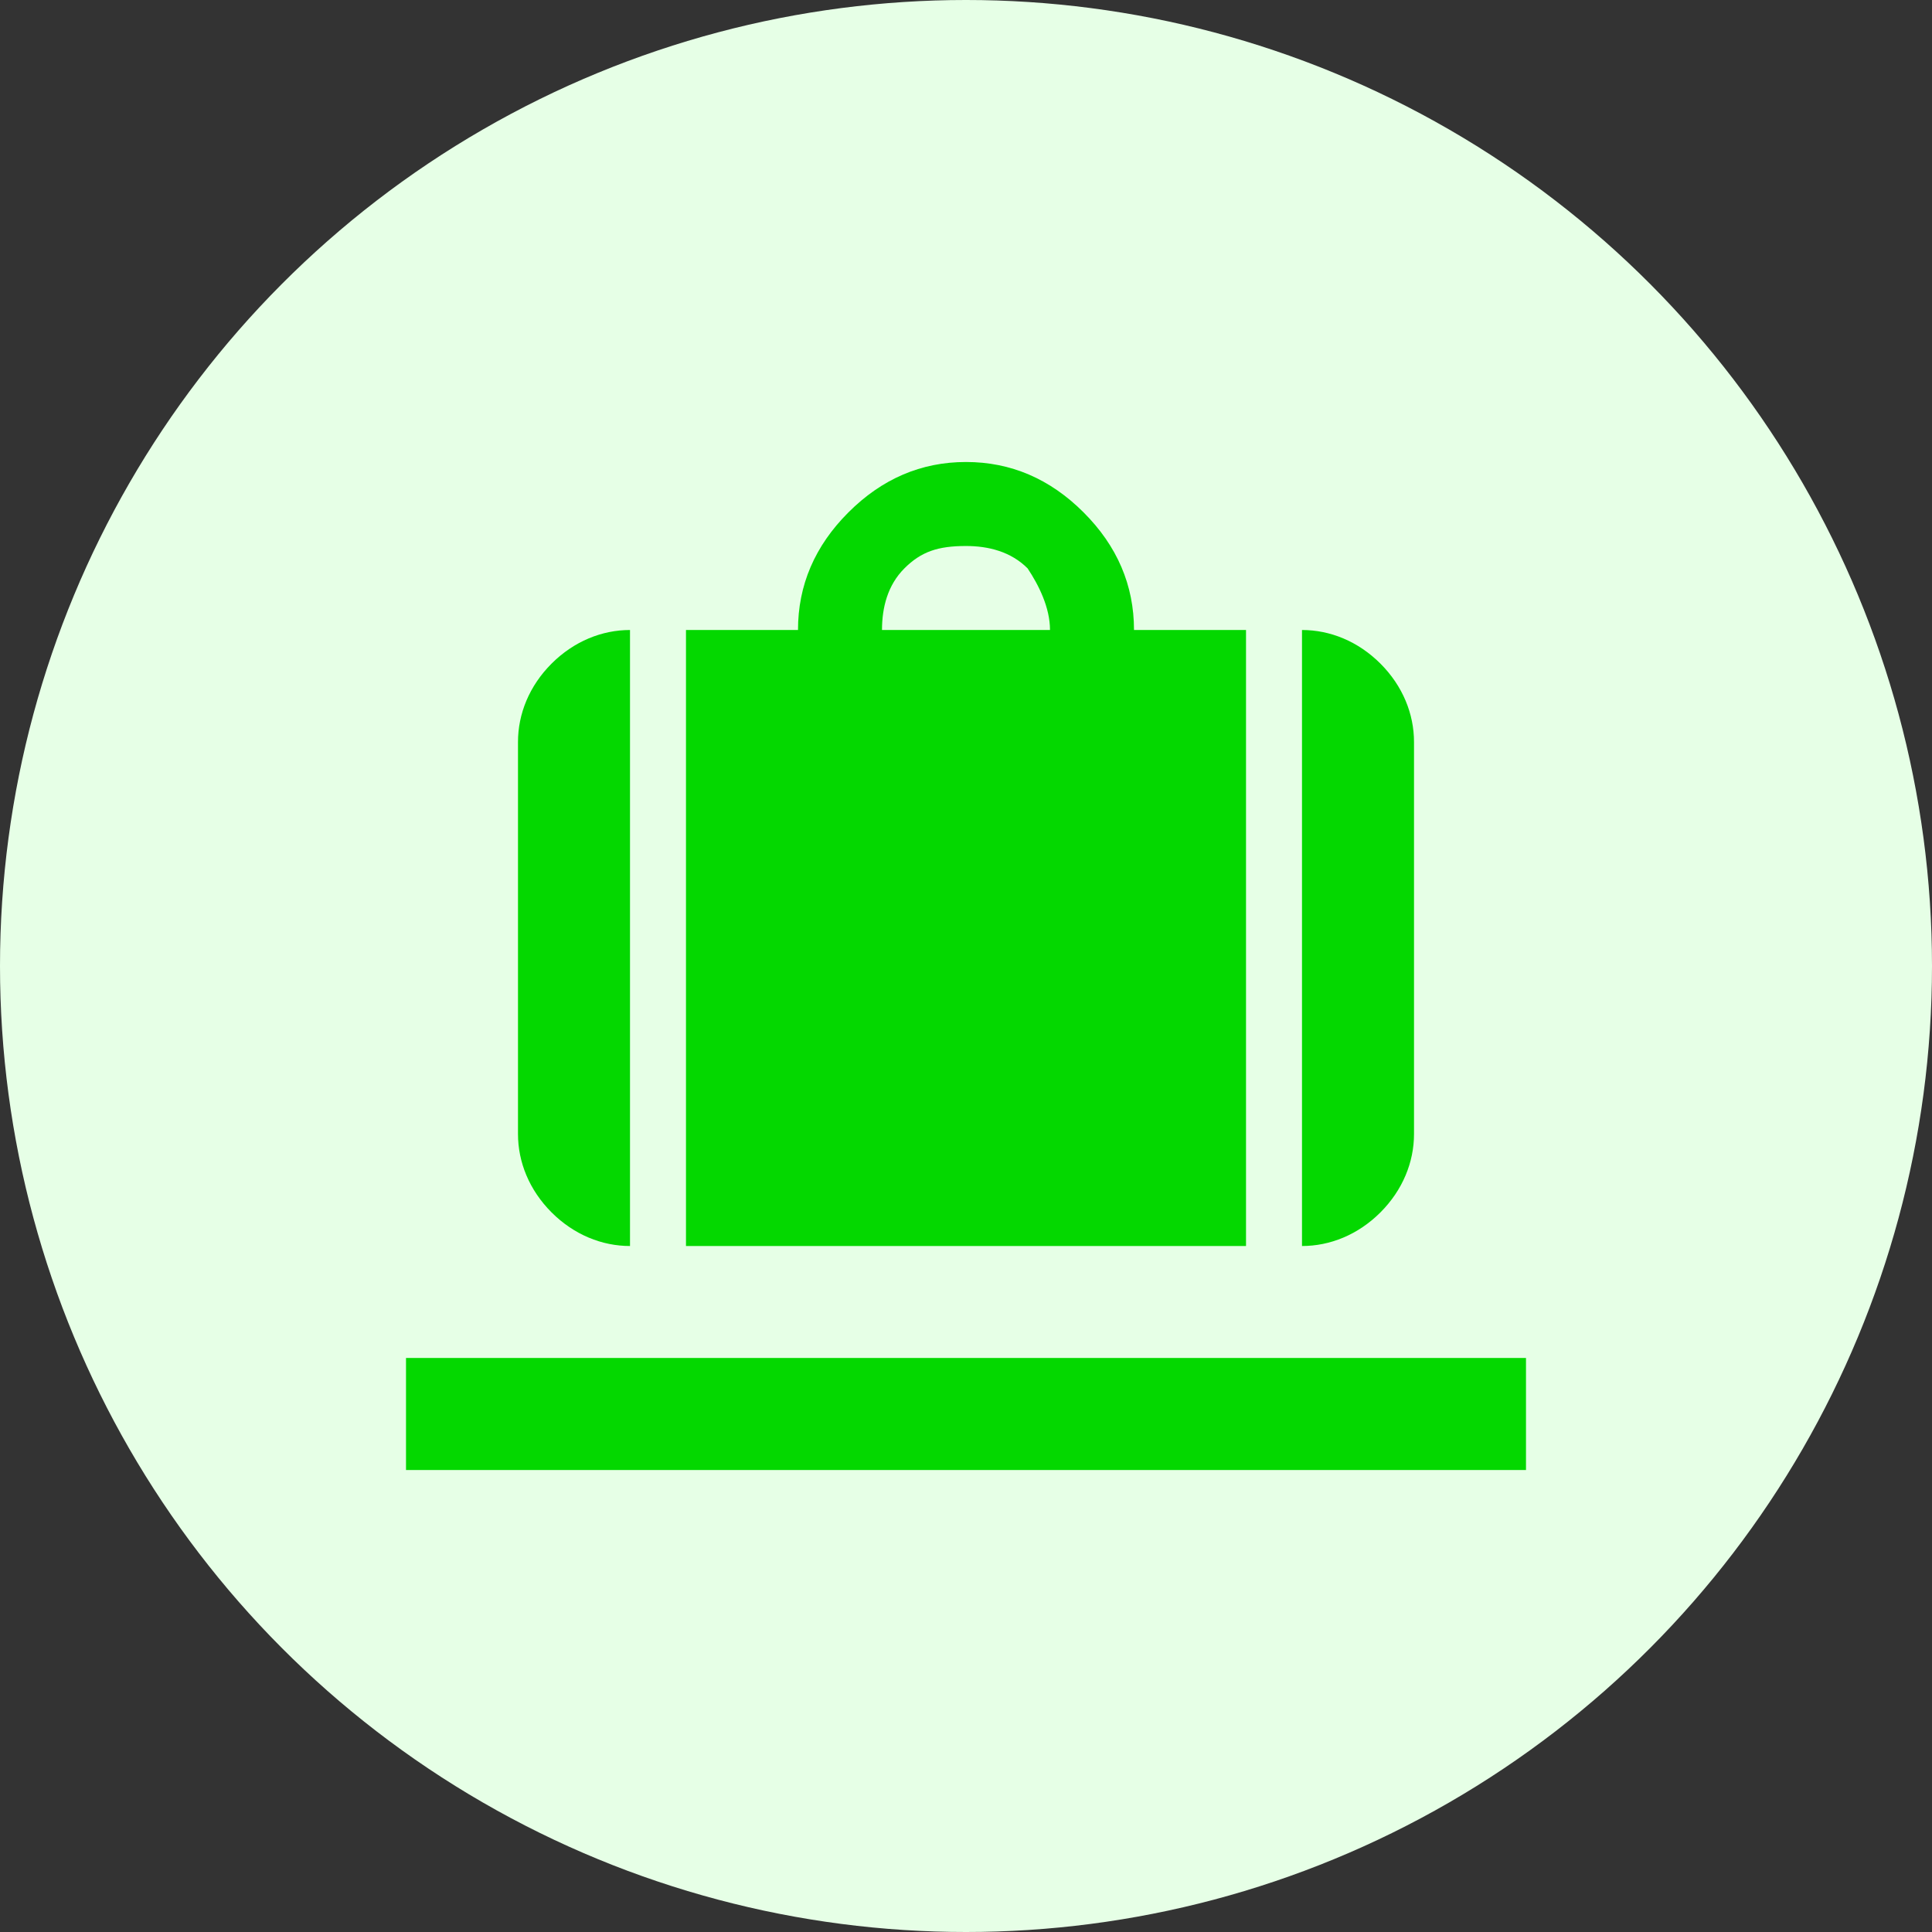 <svg width="46" height="46" viewBox="0 0 46 46" fill="none" xmlns="http://www.w3.org/2000/svg">
<rect x="0" y="0" width="46" height="46" fill="#333333" stroke="none"/>
<g clip-path="url(#clip0_37_2962)">
<circle cx="23" cy="23" r="23" fill="#E6FFE6"/>
<path d="M36.333 32.333H9.667V35H36.333V32.333ZM12.333 27C12.333 27.667 12.6 28.333 13.133 28.867C13.667 29.4 14.333 29.667 15 29.667V15C14.333 15 13.667 15.267 13.133 15.8C12.6 16.333 12.333 17 12.333 17.667V27ZM25 15H21C21 14.467 21.133 13.933 21.533 13.533C21.933 13.133 22.333 13 23 13C23.533 13 24.067 13.133 24.467 13.533C24.733 13.933 25 14.467 25 15ZM16.333 15V29.667H29.667V15H27C27 13.933 26.6 13 25.8 12.2C25 11.4 24.067 11 23 11C21.933 11 21 11.4 20.2 12.2C19.4 13 19 13.933 19 15H16.333ZM31 29.667C31.667 29.667 32.333 29.4 32.867 28.867C33.4 28.333 33.667 27.667 33.667 27V17.667C33.667 17 33.4 16.333 32.867 15.8C32.333 15.267 31.667 15 31 15V29.667Z" fill="#04D800"/>
</g>
<defs>
<clipPath id="clip0_37_2962">
<rect width="46" height="46" fill="white"/>
</clipPath>
</defs>
</svg>
